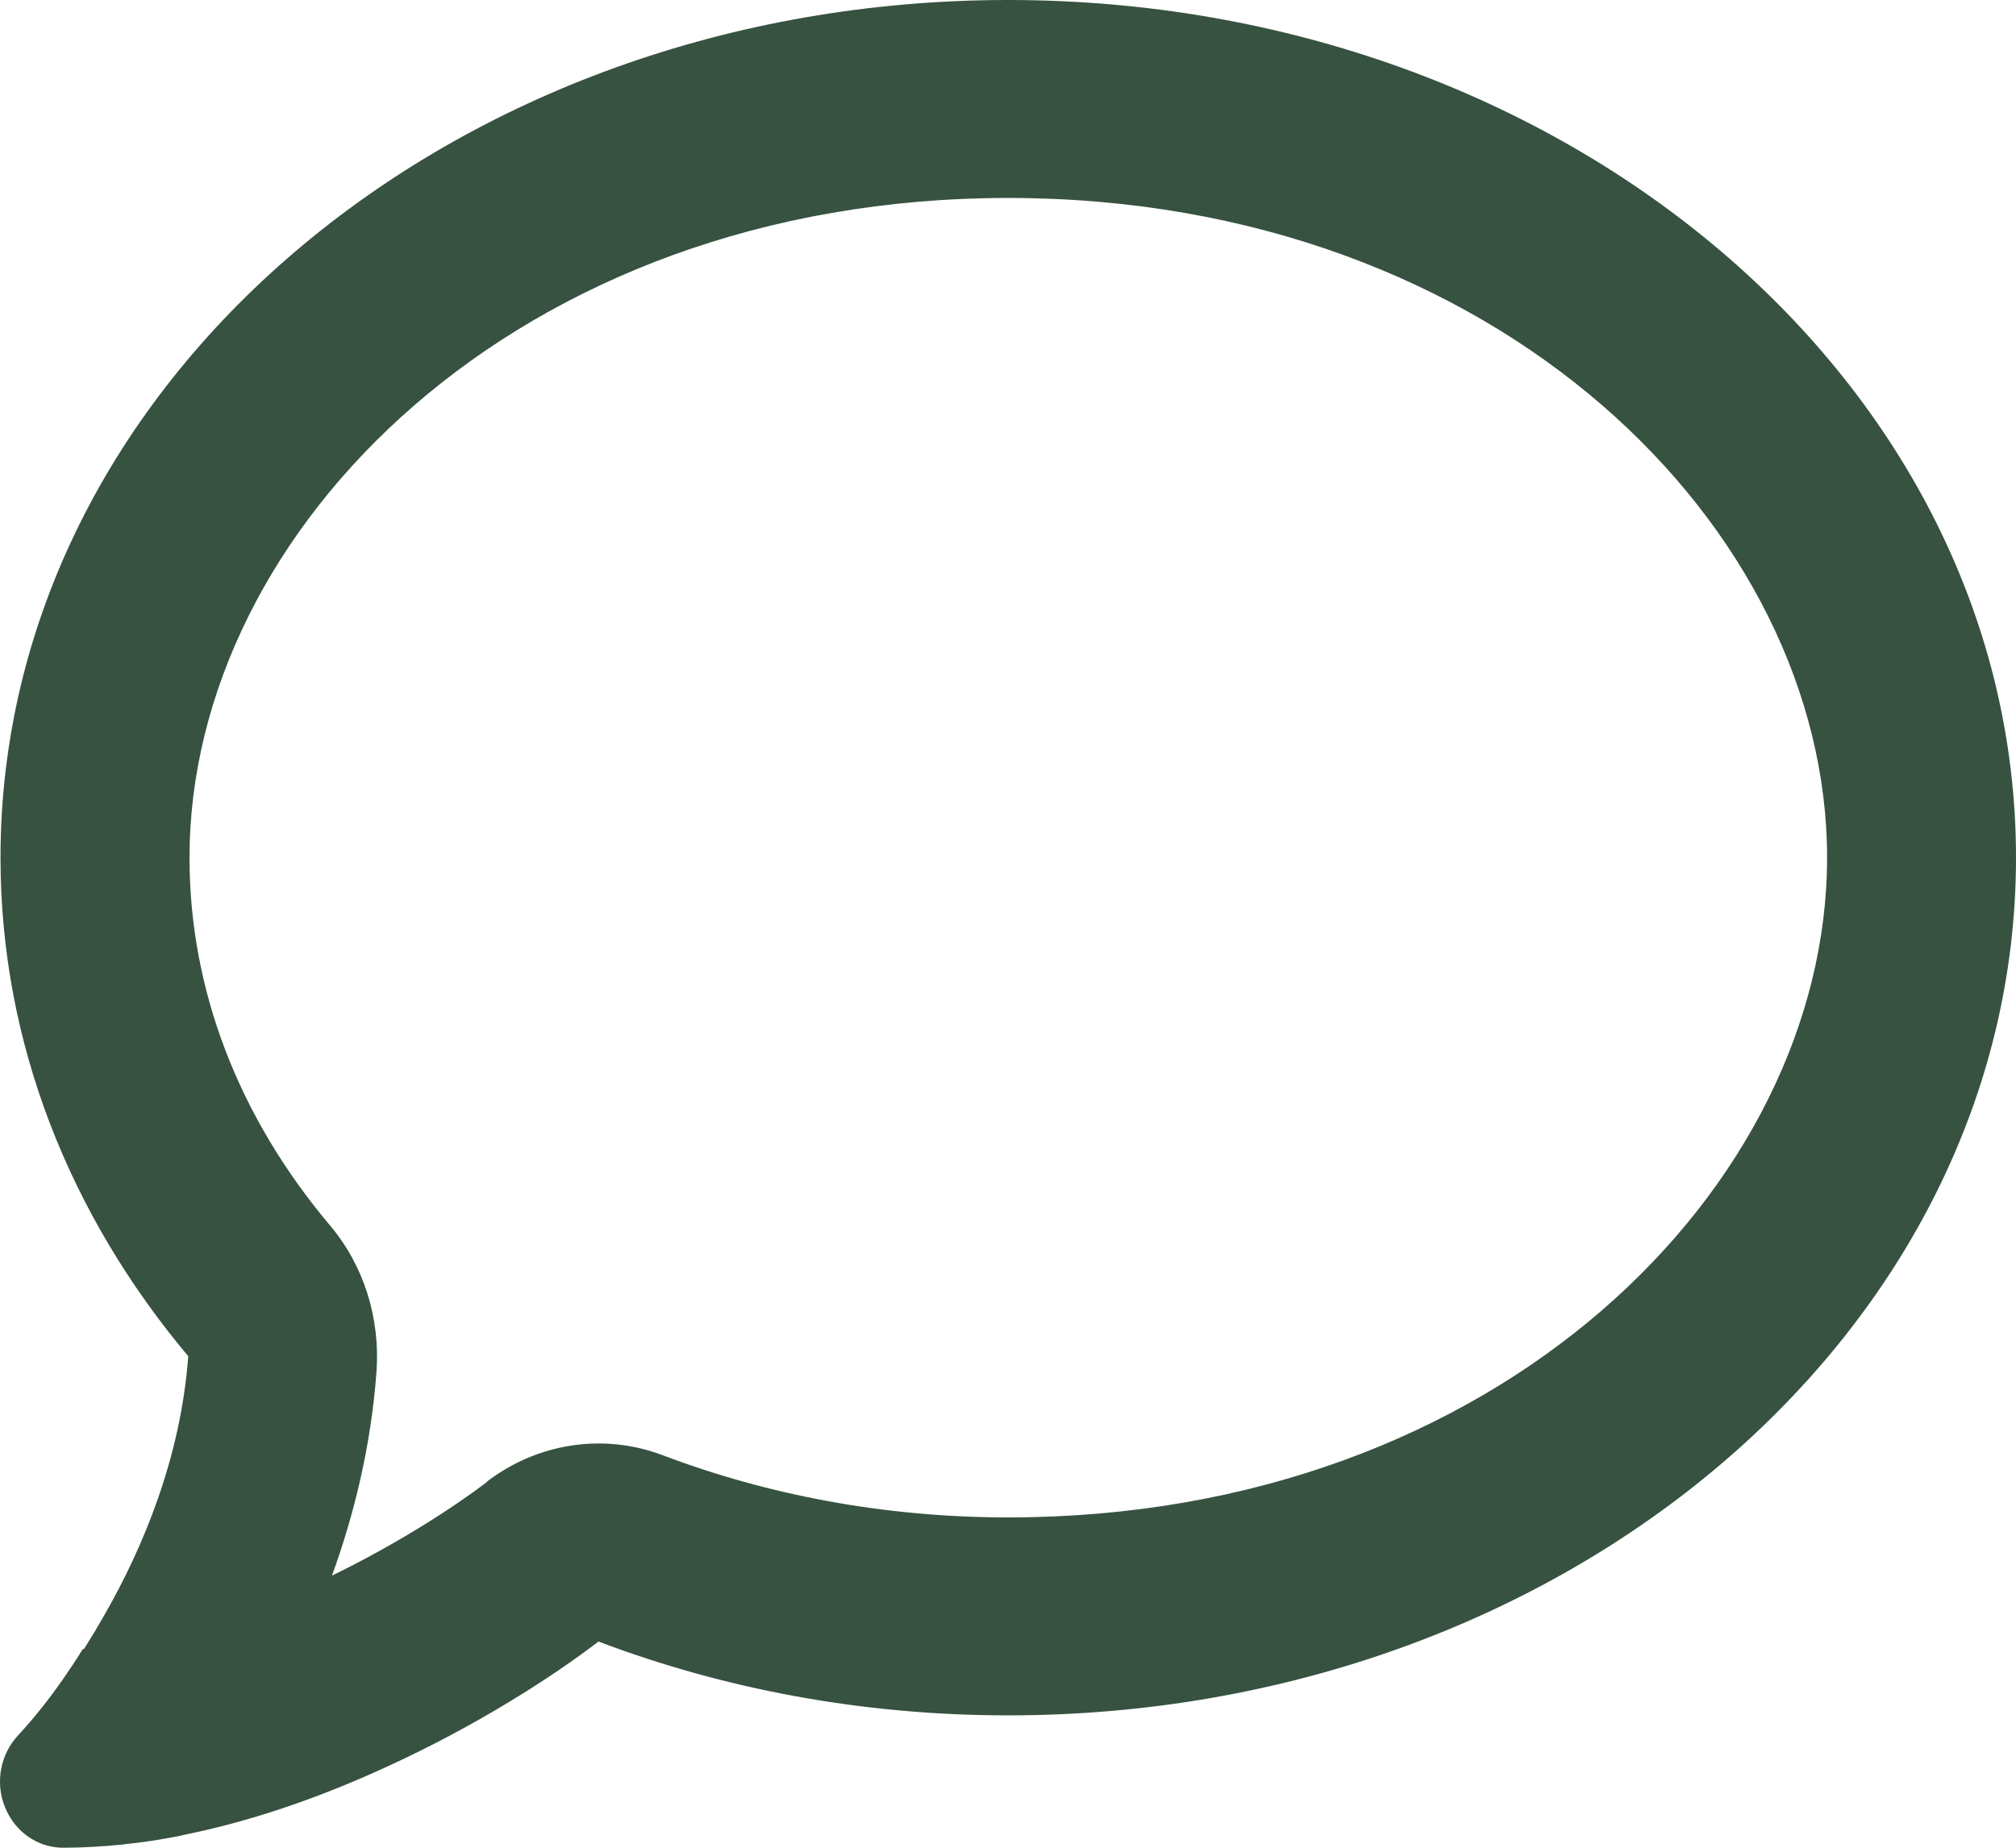 <svg width="24" height="22" viewBox="0 0 24 22" fill="none" xmlns="http://www.w3.org/2000/svg">
<path d="M5.798 17.64C6.403 17.179 7.186 17.061 7.888 17.326C9.13 17.797 10.522 18.067 12.003 18.067C17.847 18.067 21.751 14.115 21.751 10.212C21.751 6.309 17.847 2.357 12.003 2.357C6.159 2.357 2.256 6.309 2.256 10.212C2.256 11.783 2.837 13.295 3.929 14.591C4.332 15.068 4.528 15.696 4.482 16.334C4.416 17.223 4.214 18.038 3.952 18.76C4.749 18.372 5.409 17.94 5.798 17.645V17.64ZM1 19.634C1.084 19.501 1.164 19.368 1.239 19.236C1.707 18.421 2.152 17.351 2.241 16.148C0.836 14.474 0.006 12.426 0.006 10.212C0.006 4.571 5.377 0 12.003 0C18.63 0 24 4.571 24 10.212C24 15.853 18.63 20.424 12.003 20.424C10.264 20.424 8.615 20.11 7.125 19.545C6.567 19.972 5.658 20.557 4.58 21.047C3.872 21.372 3.066 21.666 2.232 21.838C2.195 21.848 2.157 21.853 2.12 21.863C1.913 21.902 1.712 21.936 1.501 21.956C1.492 21.956 1.478 21.961 1.468 21.961C1.229 21.985 0.99 22 0.751 22C0.447 22 0.175 21.808 0.058 21.514C-0.06 21.219 0.006 20.886 0.217 20.66C0.409 20.453 0.582 20.233 0.747 19.997C0.826 19.884 0.901 19.771 0.971 19.658L0.986 19.634H1Z" fill="#375240"/>
</svg>
